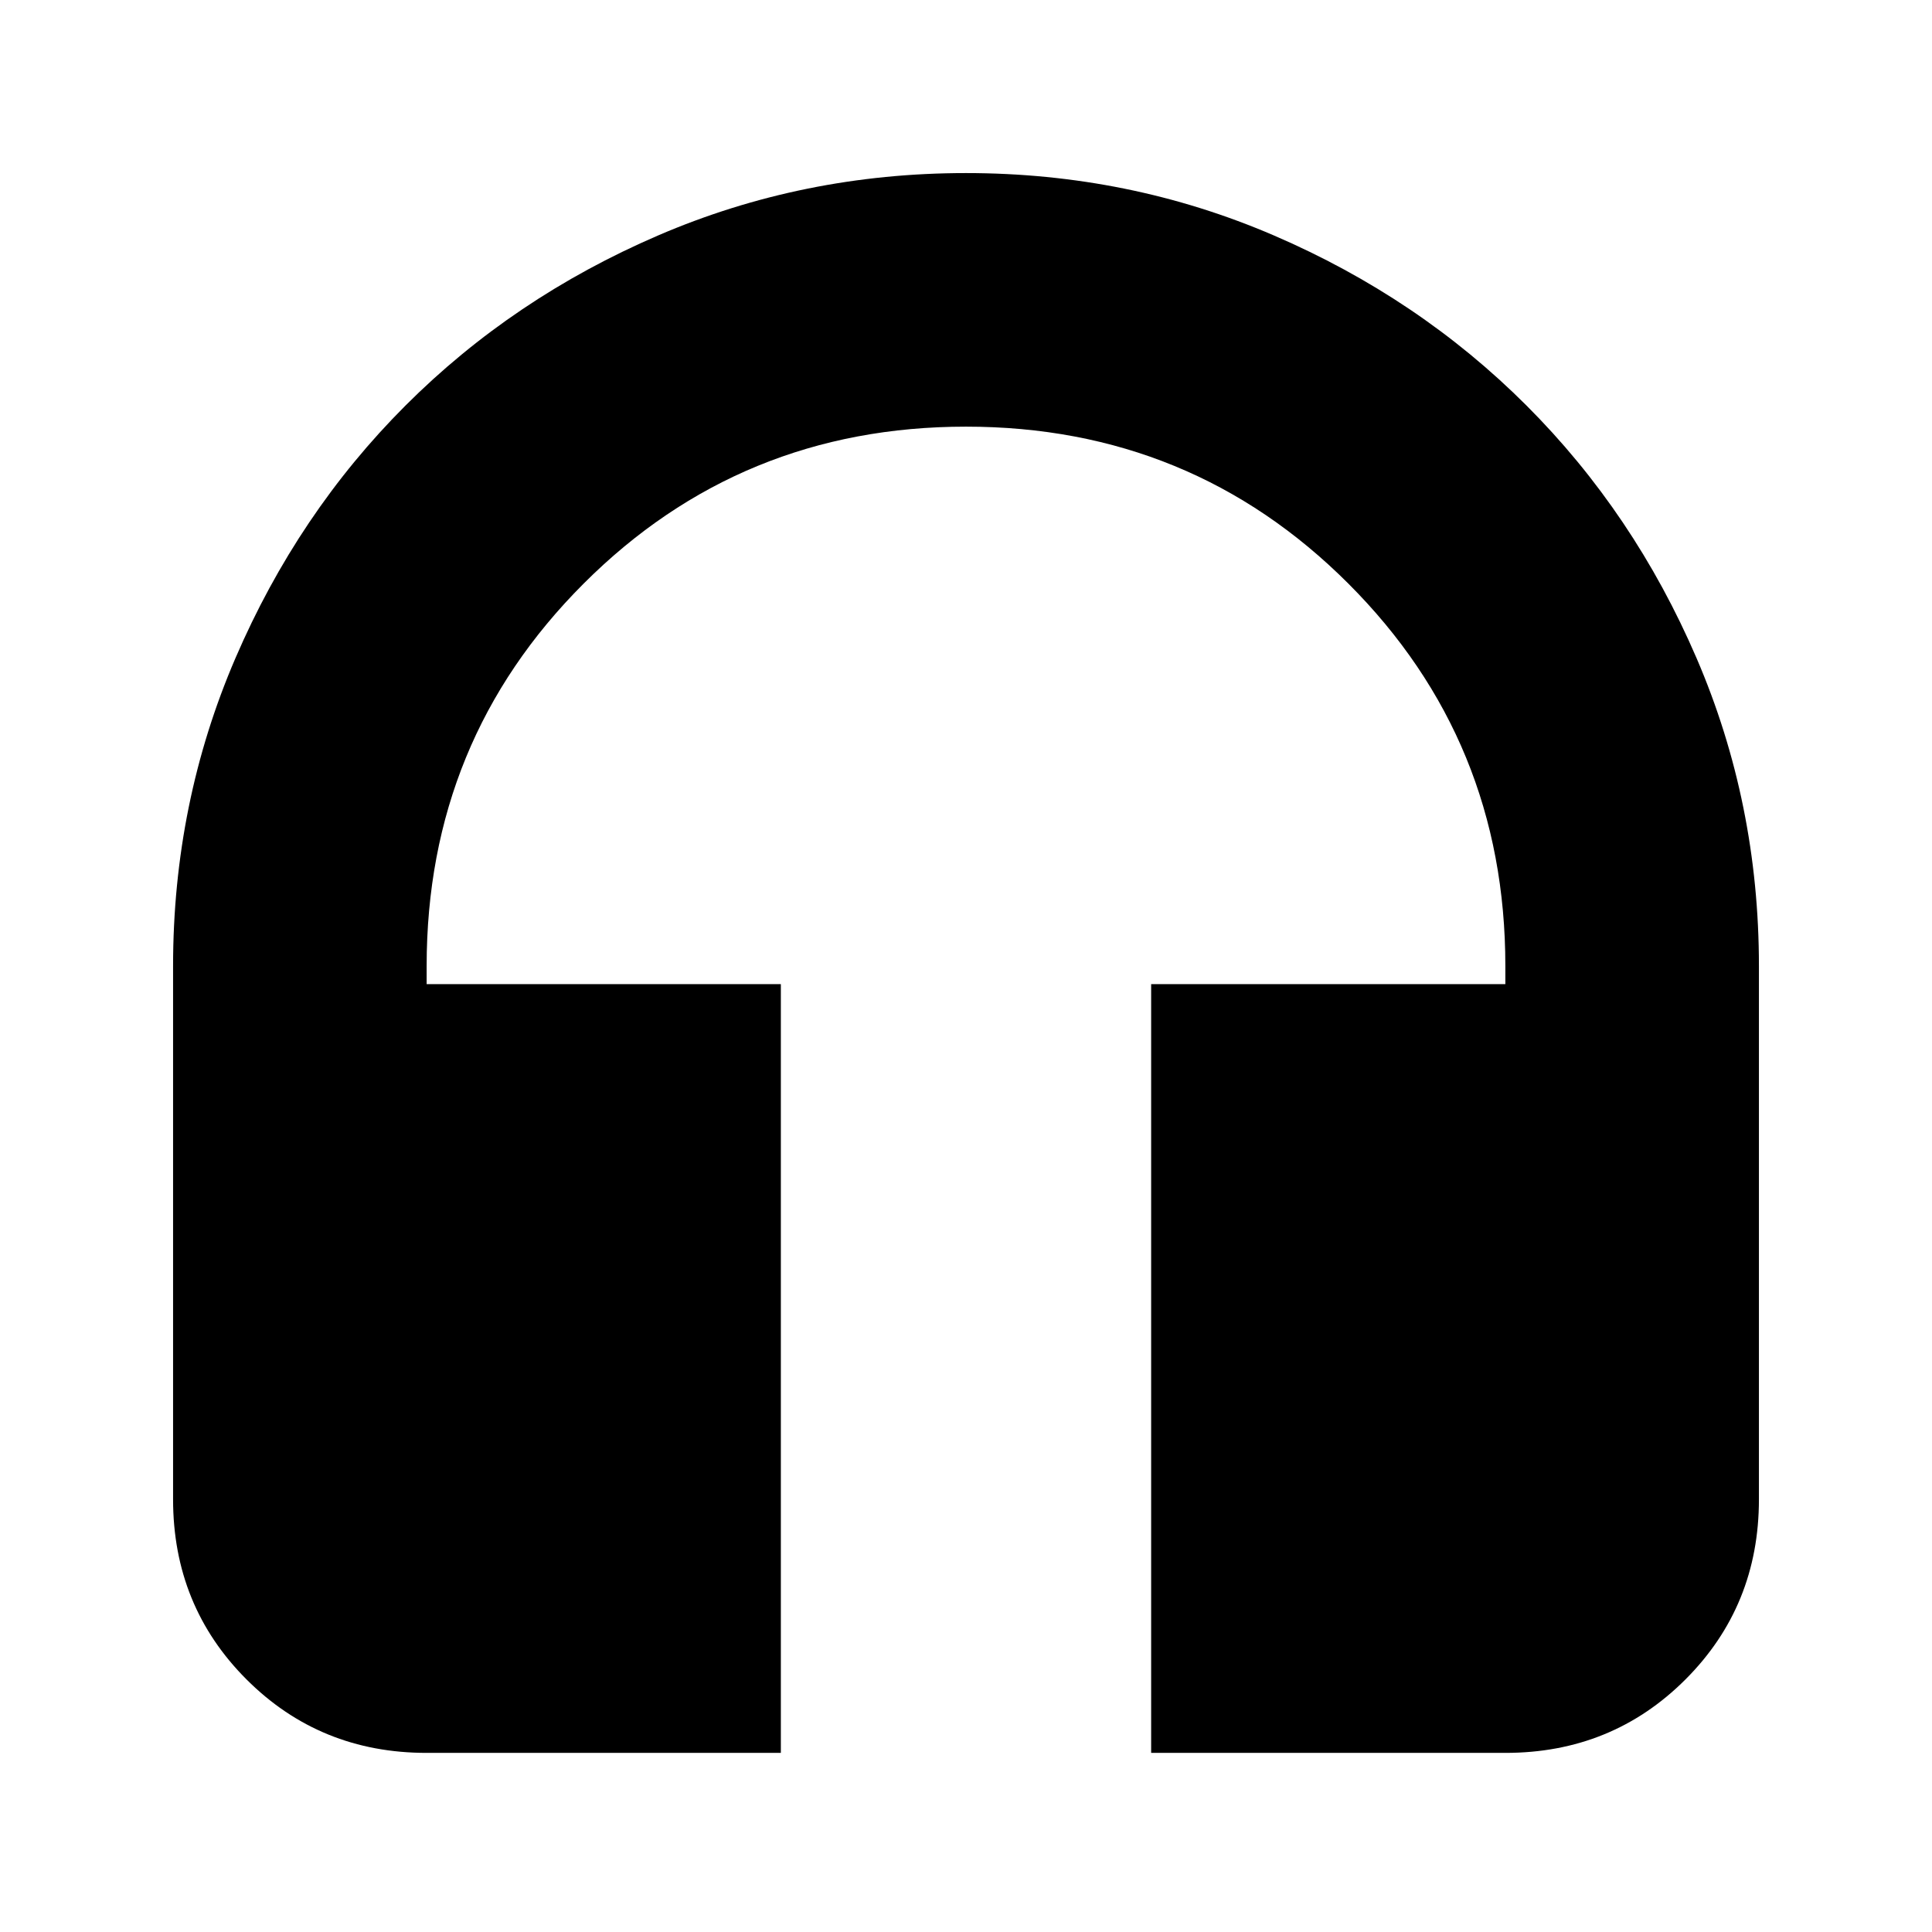 <svg xmlns="http://www.w3.org/2000/svg" height="24" viewBox="0 -960 960 960" width="24"><path d="M388-89H212q-53 0-89.5-36.5T86-215v-265q0-81 31-153t84.5-125.5Q255-812 327-843t153-31q81 0 153 31t125.5 84.5Q812-705 843-633t31 153v265q0 53-36.5 89.5T748-89H572v-382h176v-9q0-112-78-190t-190-78q-112 0-190 78t-78 190v9h176v382Z"/></svg>